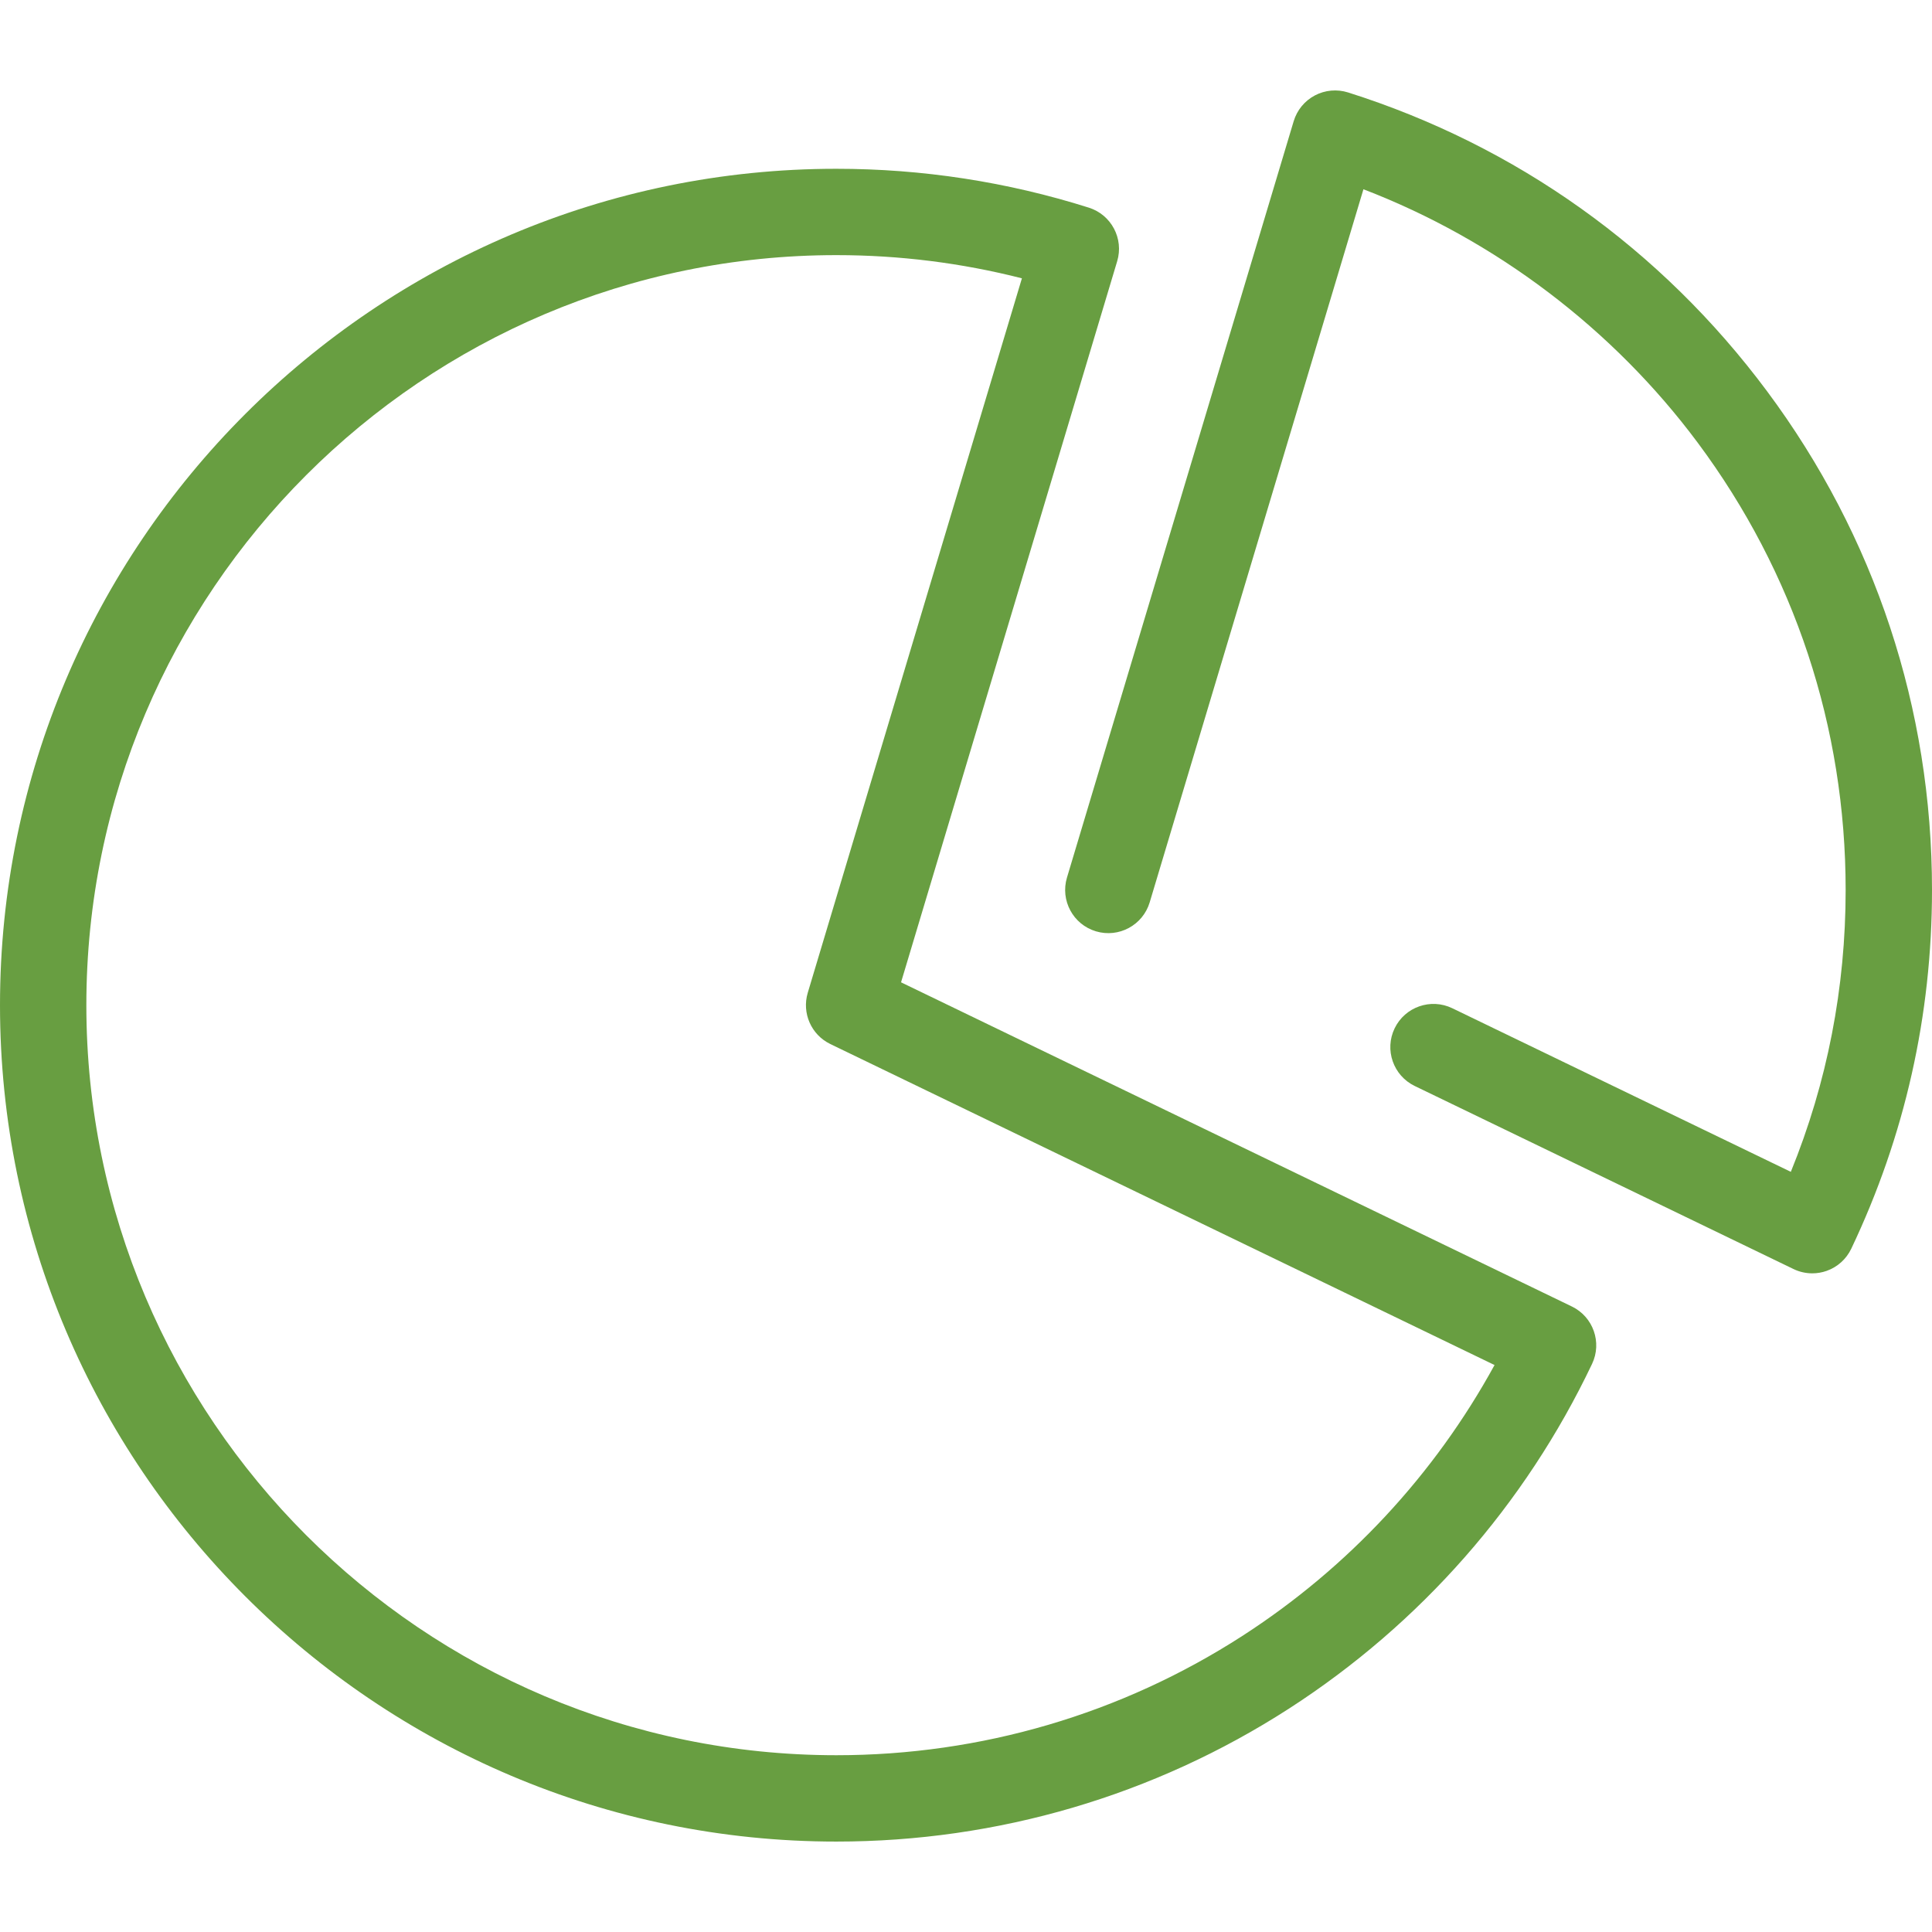 <?xml version="1.0" encoding="iso-8859-1"?>
<!DOCTYPE svg PUBLIC "-//W3C//DTD SVG 1.1//EN" "http://www.w3.org/Graphics/SVG/1.1/DTD/svg11.dtd">
<svg xmlns="http://www.w3.org/2000/svg" xmlns:xlink="http://www.w3.org/1999/xlink" version="1.1" x="0px" y="0px" viewBox="0 0 335.605 335.605" style="enable-background:new 0 0 335.605 335.605;" xml:space="preserve">
	<g>
		<path d="M273.044,226.949l-116.525-56.313l37.546-125.261c1.177-3.925-1.016-8.068-4.923-9.304   c-14.168-4.48-28.922-6.752-43.854-6.752C65.176,29.318,0,94.494,0,174.607c0,80.113,65.176,145.29,145.288,145.29   c28.002,0,55.188-7.987,78.619-23.097c22.809-14.709,41.014-35.414,52.646-59.876C278.324,233.199,276.757,228.743,273.044,226.949   z M215.778,284.193c-21.003,13.544-45.378,20.704-70.49,20.704C73.447,304.896,15,246.449,15,174.607   c0-71.841,58.447-130.289,130.288-130.289c10.916,0,21.725,1.353,32.227,4.028l-37.2,124.107c-1.058,3.529,0.604,7.303,3.921,8.906   l115.38,55.76C249.182,256.174,234.145,272.349,215.778,284.193z" fill="#689e41"/>
		<path d="M306.936,67.937c-18.387-24.699-43.549-42.639-72.766-51.879c-1.914-0.604-3.992-0.418-5.77,0.521   c-1.775,0.939-3.1,2.552-3.677,4.476l-39.381,131.386c-1.188,3.968,1.063,8.148,5.031,9.337c3.966,1.19,8.148-1.063,9.338-5.031   L236.84,32.876c22.916,8.798,43.33,24.226,58.063,44.018c16.814,22.586,25.702,49.455,25.702,77.7c0,16.994-3.2,33.43-9.523,48.964   l-58.806-28.419c-3.731-1.803-8.215-0.24-10.017,3.49c-1.802,3.729-0.24,8.213,3.489,10.016l65.796,31.797   c1.027,0.497,2.144,0.747,3.264,0.747c0.84,0,1.682-0.141,2.489-0.425c1.885-0.663,3.426-2.05,4.284-3.854   c9.305-19.568,14.023-40.534,14.023-62.316C335.605,123.097,325.691,93.132,306.936,67.937z" fill="#689e41"/>
	</g>
</svg>
